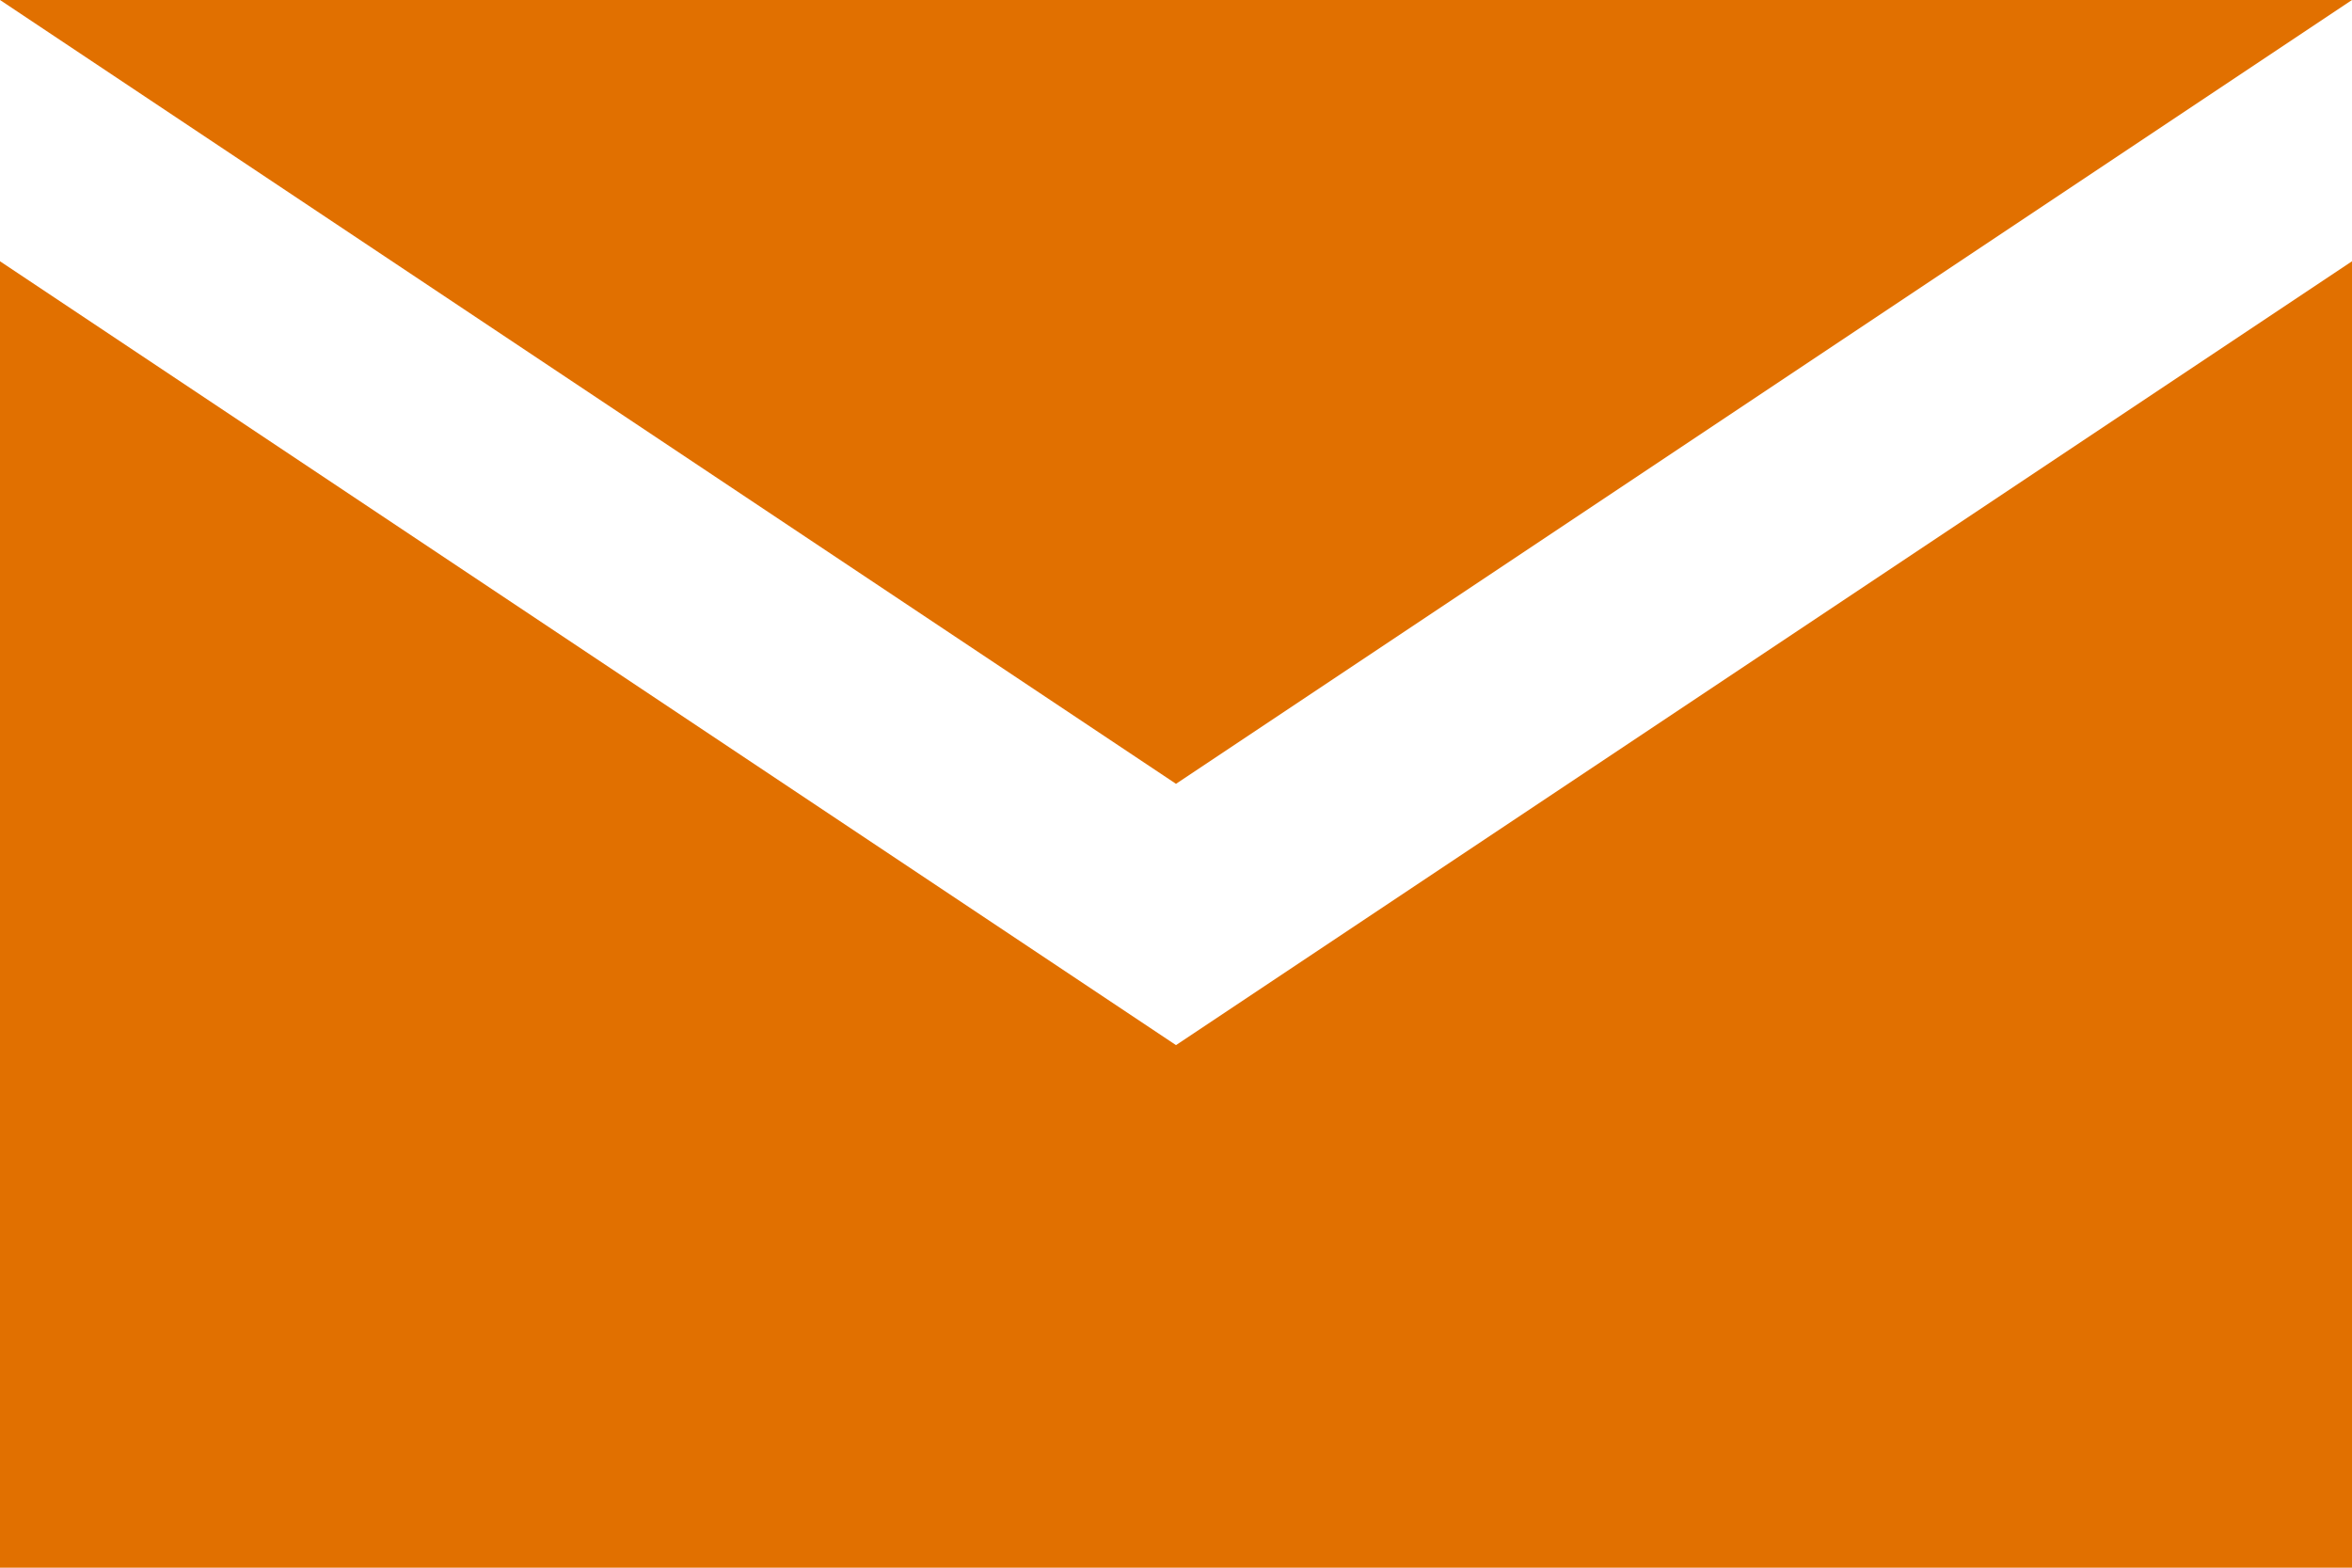 <?xml version="1.0" encoding="utf-8"?>
<!-- Generator: Adobe Illustrator 17.0.0, SVG Export Plug-In . SVG Version: 6.00 Build 0)  -->
<!DOCTYPE svg PUBLIC "-//W3C//DTD SVG 1.1//EN" "http://www.w3.org/Graphics/SVG/1.1/DTD/svg11.dtd">
<svg version="1.1" id="Layer_1" xmlns="http://www.w3.org/2000/svg" xmlns:xlink="http://www.w3.org/1999/xlink" x="0px" y="0px"
	 width="18px" height="12px" viewBox="290 340.9 18 12" style="enable-background:new 290 340.9 18 12;" xml:space="preserve">
<g>
	<polygon style="fill:#E17000;" points="308,340.9 290,340.9 299,346.9 	"/>
	<polygon style="fill:#E17000;" points="290,342.9 290,352.9 308,352.9 308,342.9 299,348.9 	"/>
</g>
</svg>
